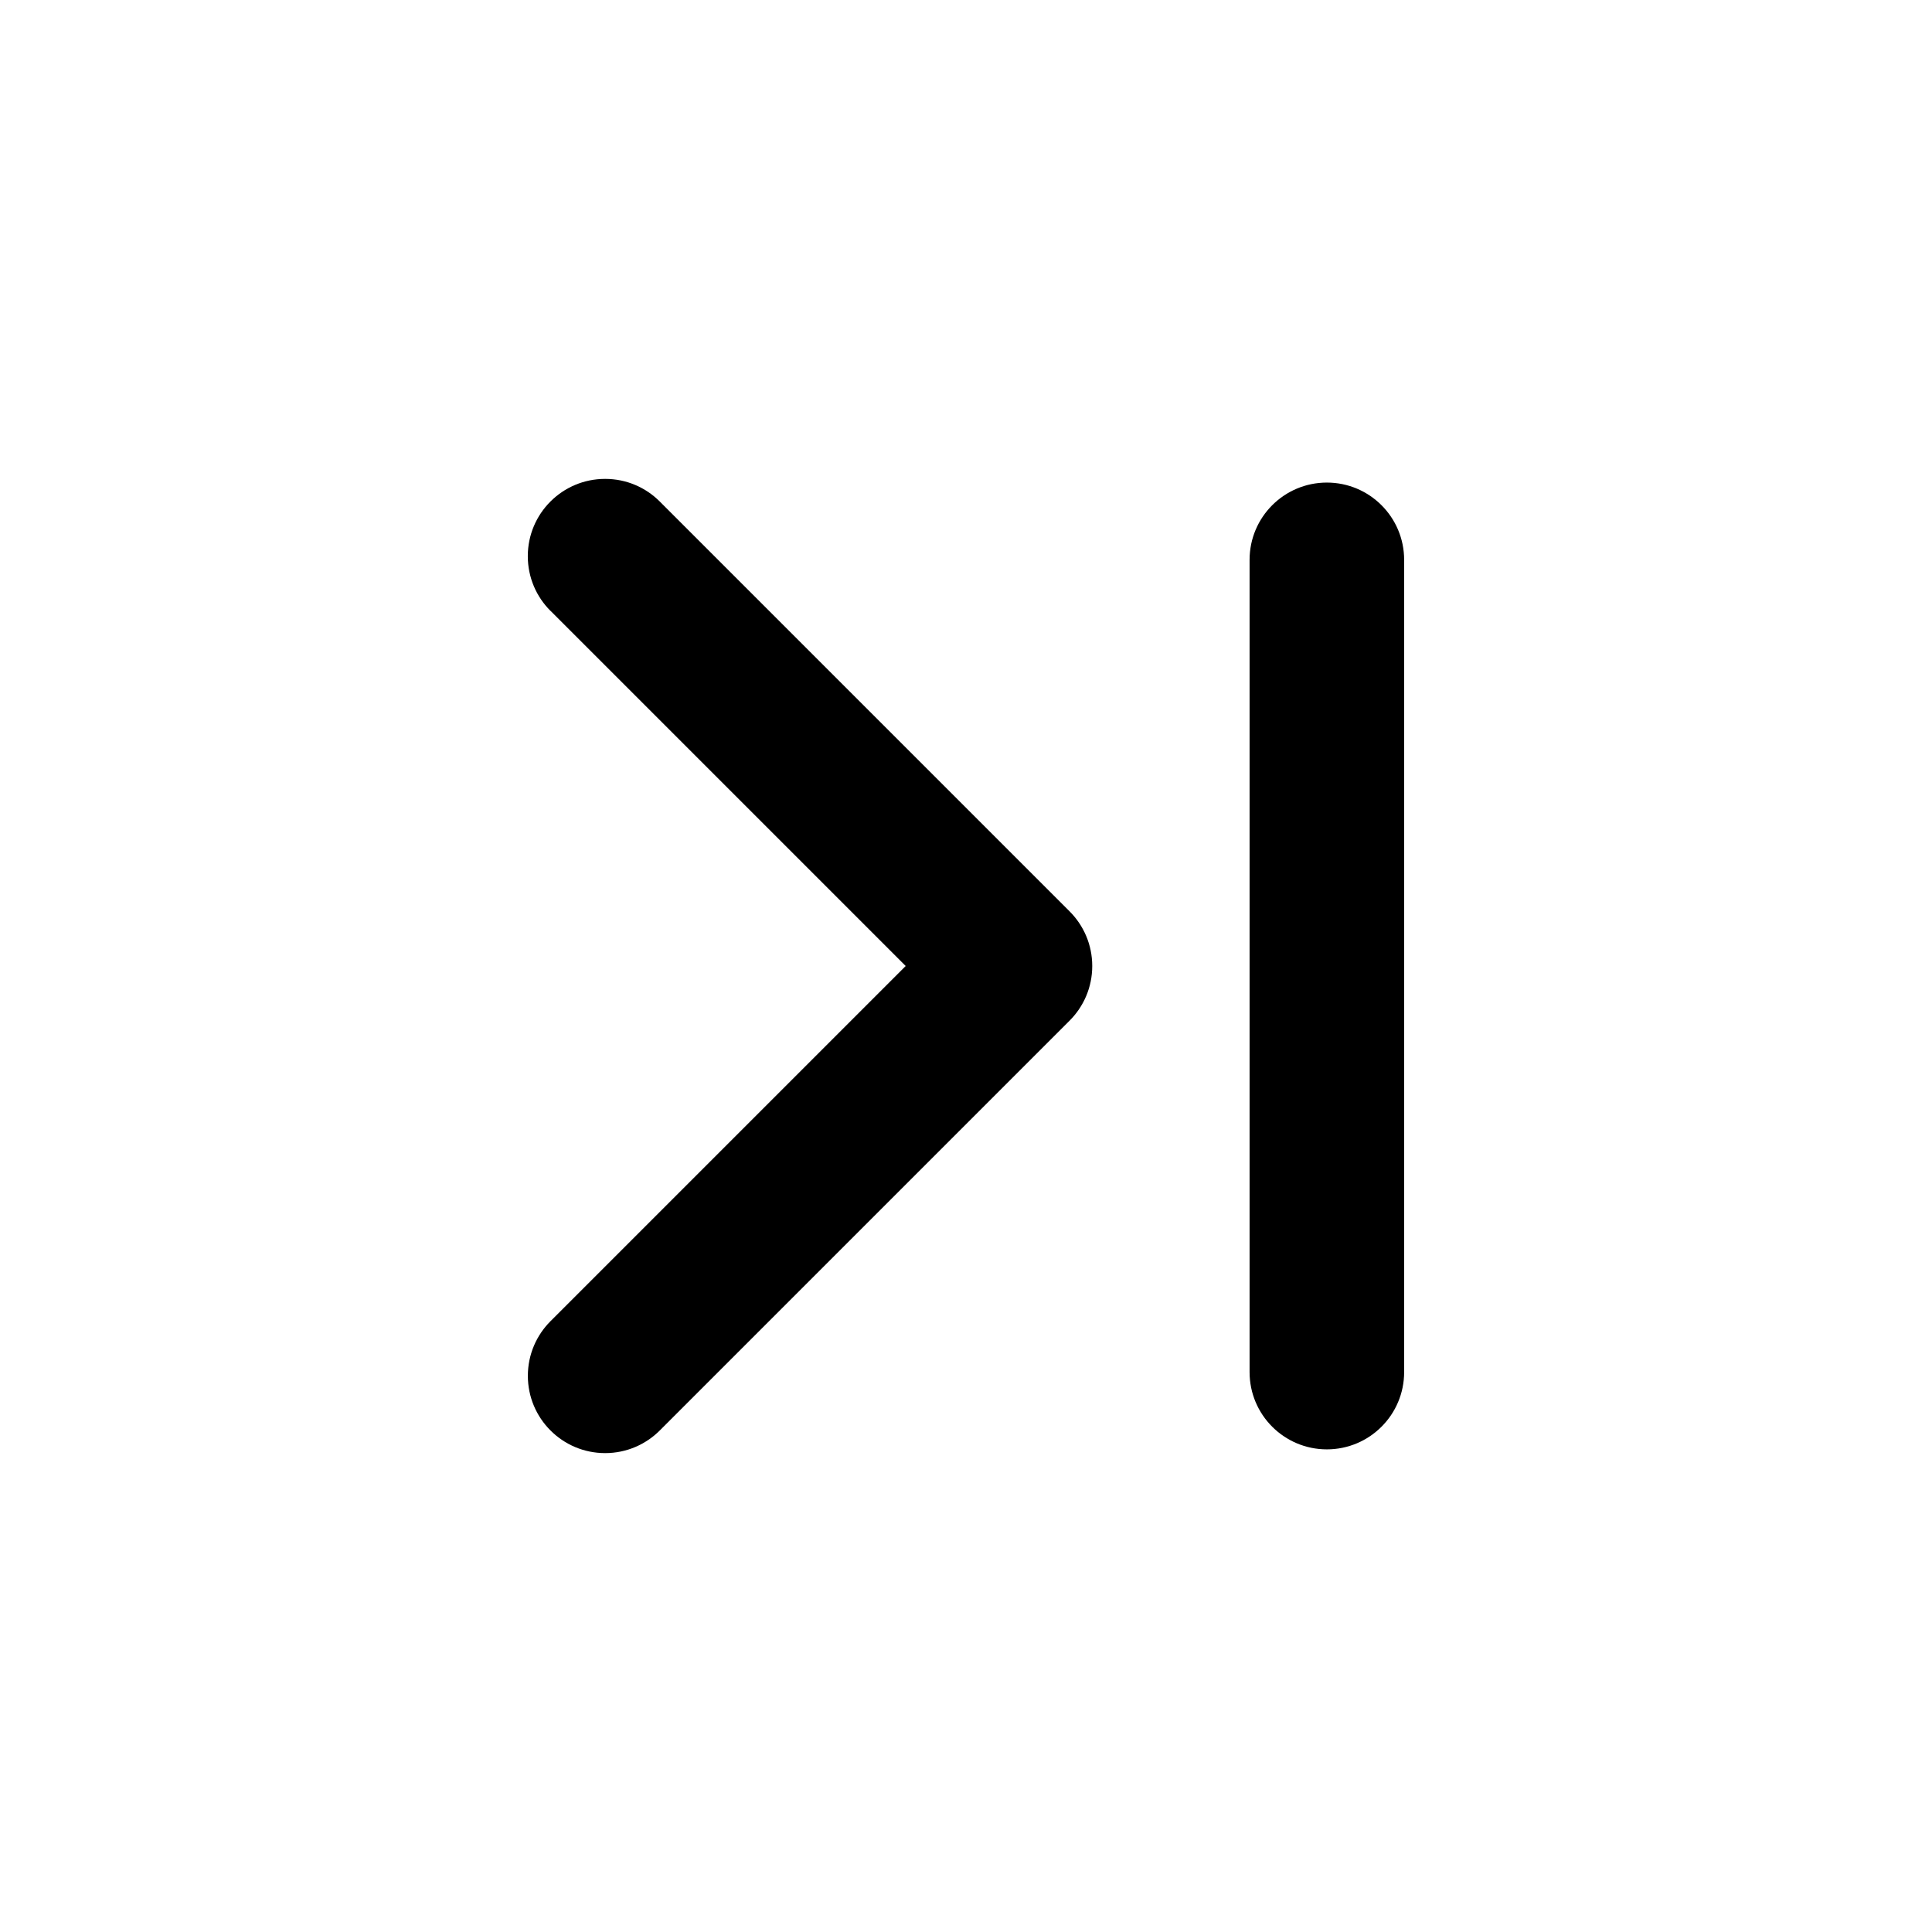 <!-- Generated by IcoMoon.io -->
<svg version="1.1" xmlns="http://www.w3.org/2000/svg" width="32" height="32" viewBox="0 0 32 32">
<title>chevron-end</title>
<path d="M9.118 10.117l5.883 5.883-5.883 5.883c-0.232 0.232-0.375 0.552-0.375 0.905 0 0.707 0.573 1.28 1.28 1.28 0.353 0 0.673-0.143 0.905-0.375l6.788-6.788c0.232-0.232 0.375-0.552 0.375-0.905s-0.143-0.673-0.375-0.905l-6.788-6.788c-0.231-0.232-0.551-0.375-0.904-0.375-0.001 0-0.001 0-0.002 0v0c-0 0-0 0-0 0-0.707 0-1.28 0.573-1.28 1.28 0 0.353 0.143 0.674 0.375 0.905z"></path>
<path d="M21.977 24.006c0.707 0 1.28-0.573 1.28-1.28v-13.453c0-0.707-0.573-1.28-1.28-1.28s-1.28 0.573-1.28 1.28v13.453c0 0.707 0.573 1.28 1.28 1.28z"></path>
</svg>
